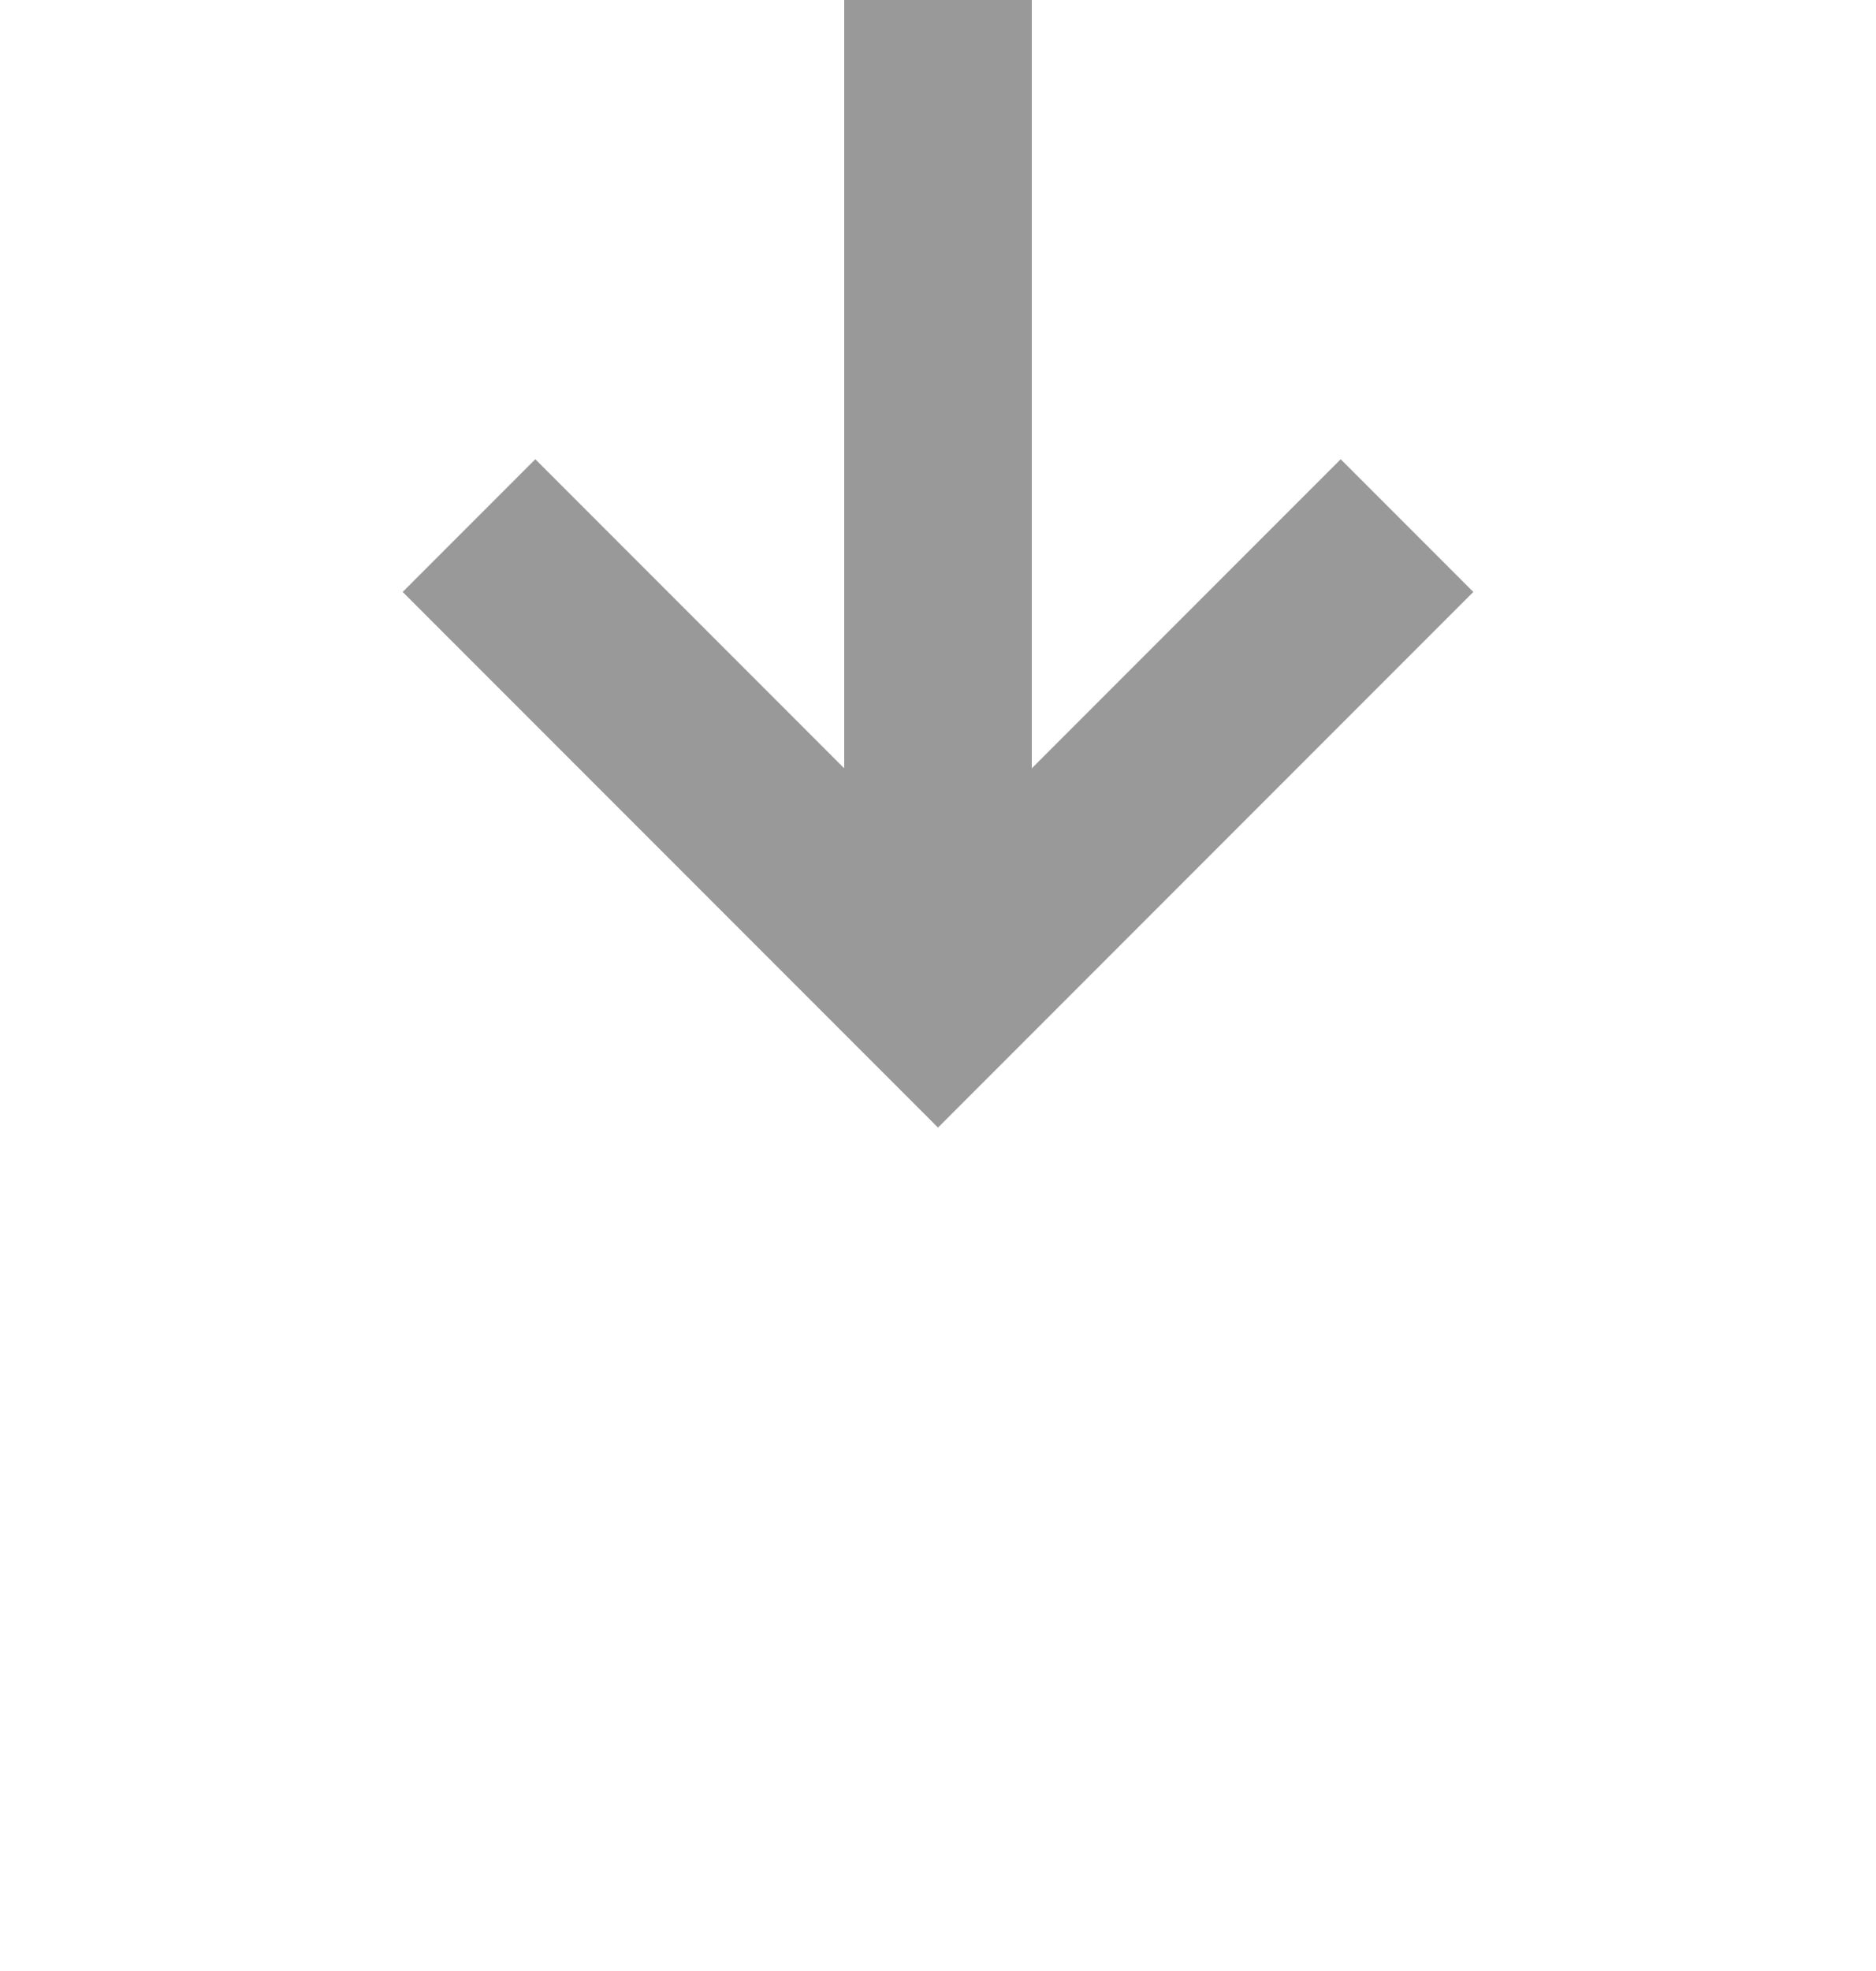 ﻿<?xml version="1.0" encoding="utf-8"?>
<svg version="1.1" xmlns:xlink="http://www.w3.org/1999/xlink" width="20px" height="21px" preserveAspectRatio="xMidYMin meet" viewBox="3091 5446  18 21" xmlns="http://www.w3.org/2000/svg">
  <path d="M 2581 5386  L 3095 5386  A 5 5 0 0 1 3100 5391 L 3100 5456  " stroke-width="2" stroke="#999999" fill="none" />
  <path d="M 3104.293 5450.893  L 3100 5455.186  L 3095.707 5450.893  L 3094.293 5452.307  L 3099.293 5457.307  L 3100 5458.014  L 3100.707 5457.307  L 3105.707 5452.307  L 3104.293 5450.893  Z " fill-rule="nonzero" fill="#999999" stroke="none" />
</svg>